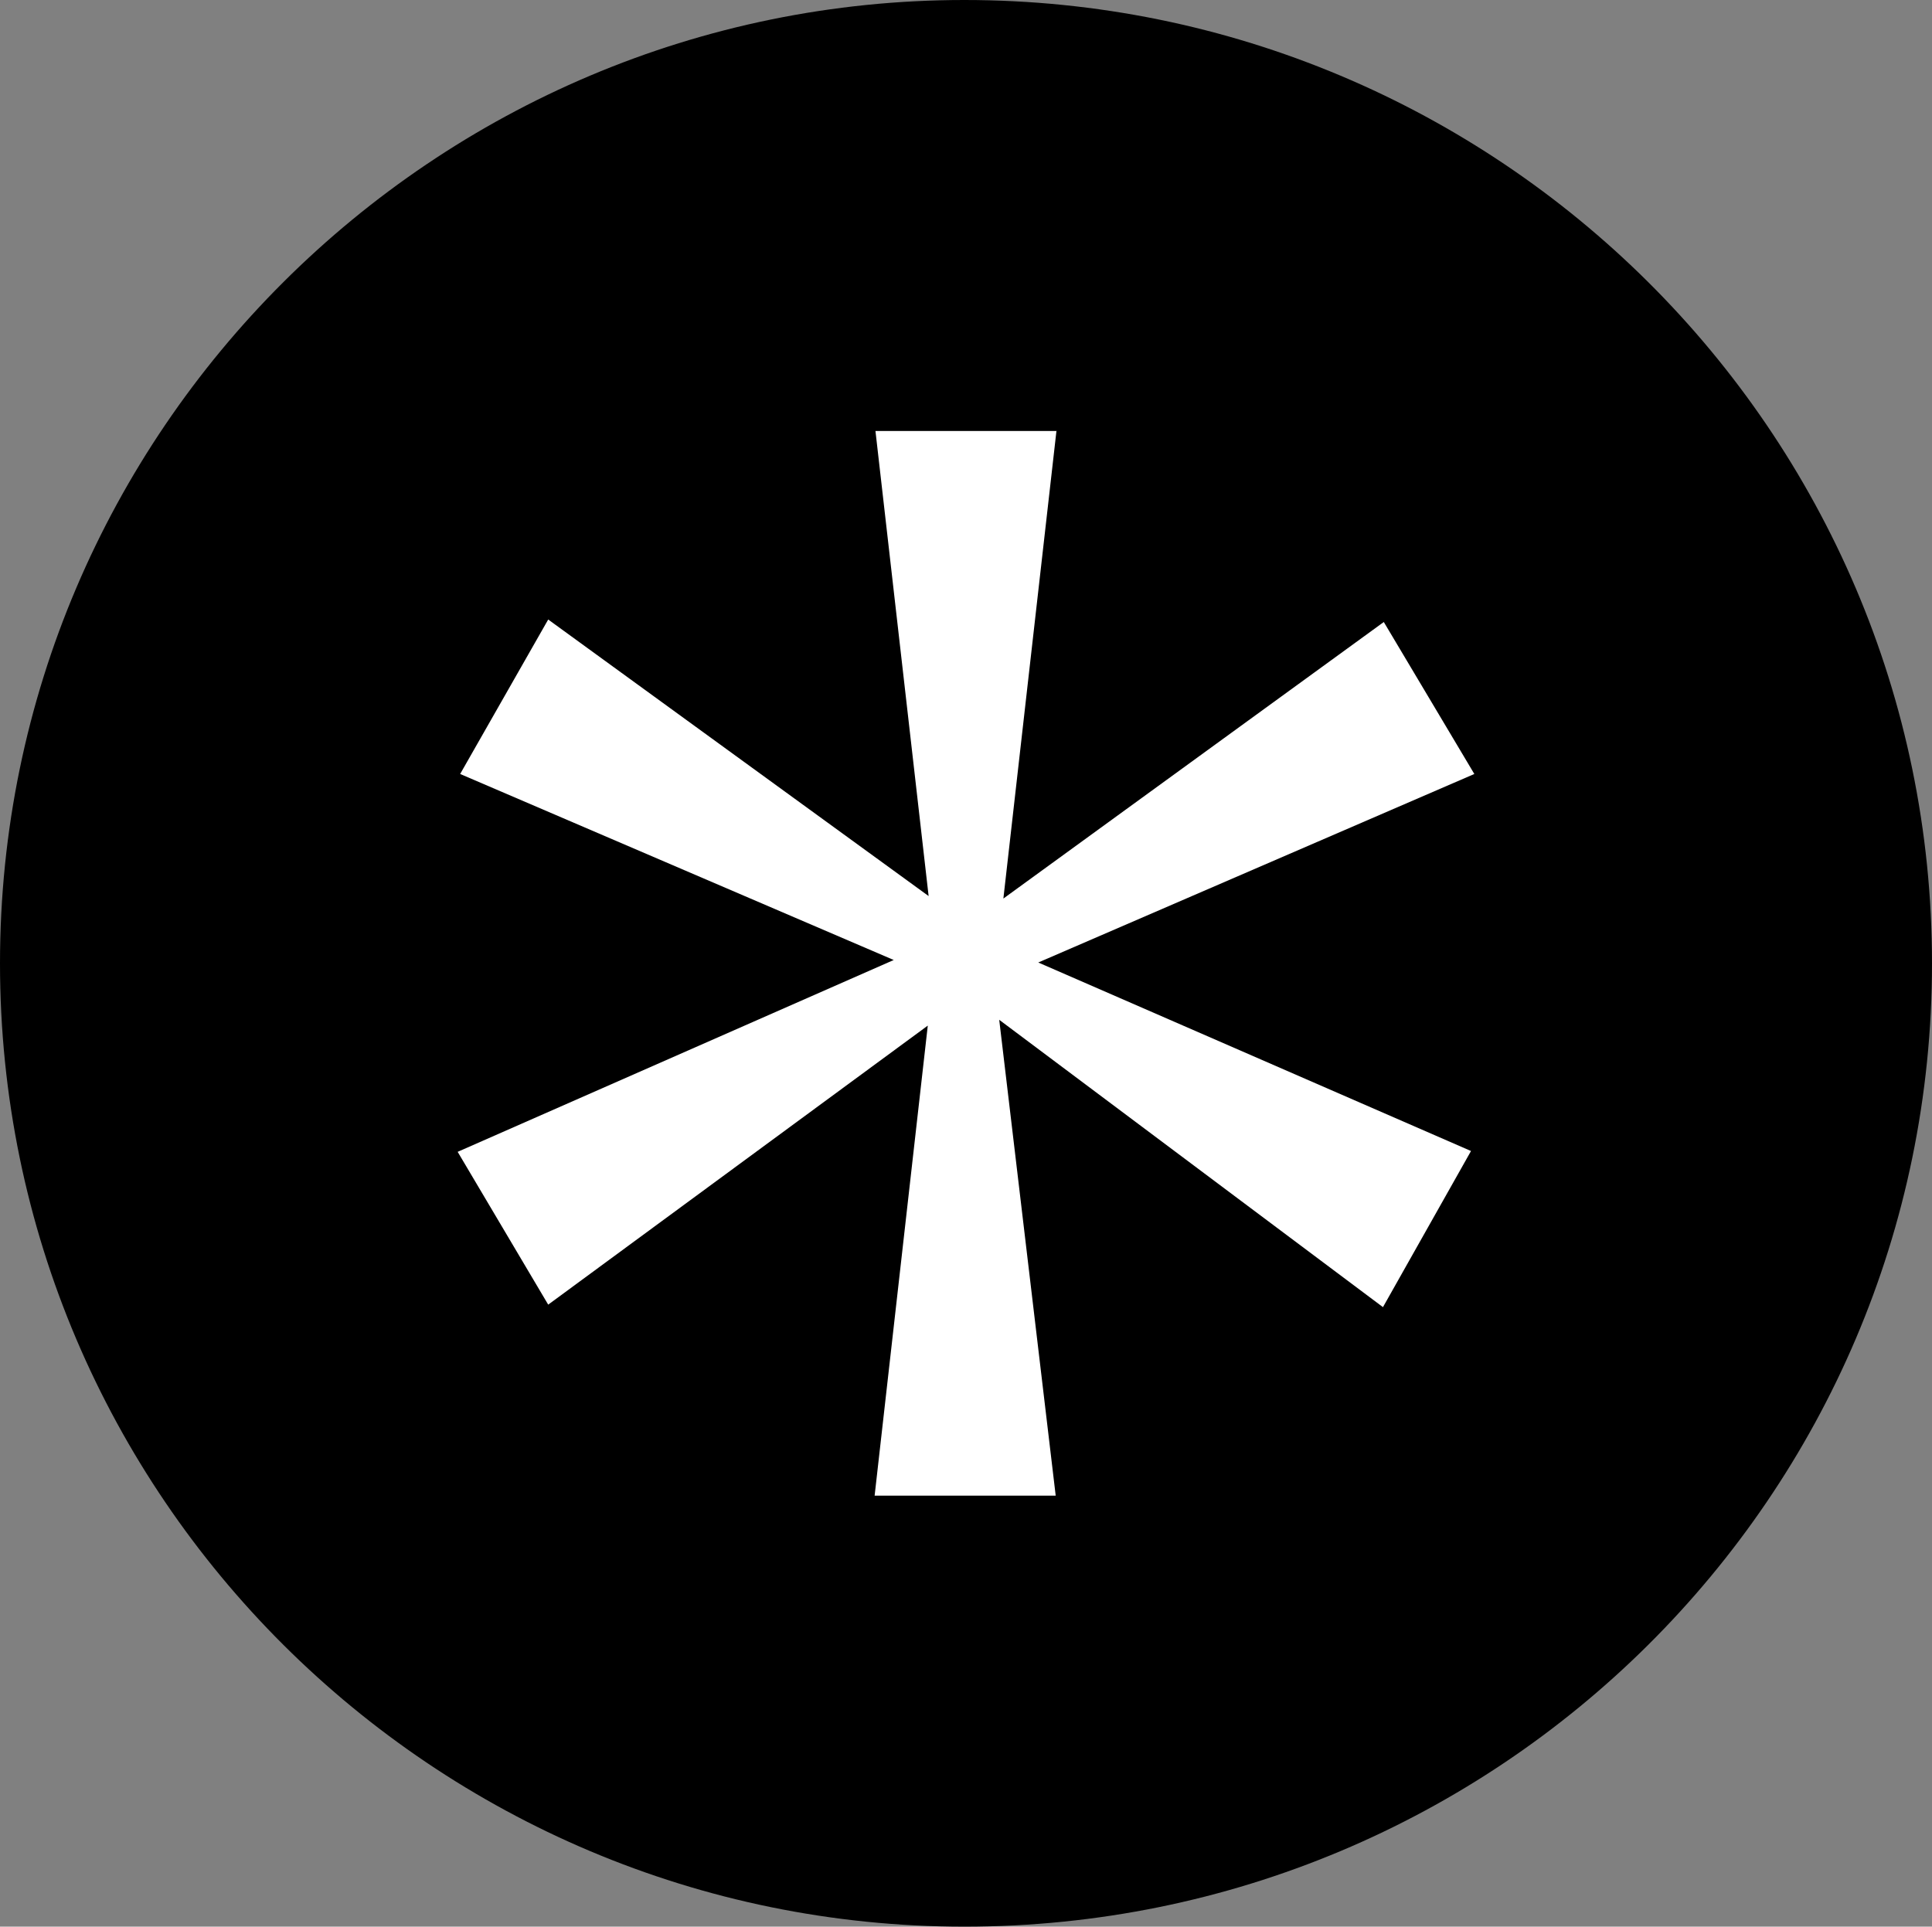 <?xml version="1.0" encoding="utf-8"?>
<!-- Generator: Adobe Illustrator 24.2.0, SVG Export Plug-In . SVG Version: 6.00 Build 0)  -->
<svg version="1.1" id="Layer_1" xmlns="http://www.w3.org/2000/svg" xmlns:xlink="http://www.w3.org/1999/xlink" x="0px" y="0px"
	 viewBox="0 0 232.6 232" style="enable-background:new 0 0 232.6 232;" xml:space="preserve">
<rect x="0" y="0" width="232.6" height="232" fill="#808080" stroke="none"/>
<style type="text/css">
	.st0{fill:#FFFFFF;}
</style>
<path d="M232.6,116c0,64.2-52.3,116-116.5,116C52.3,232,0,180.2,0,116C0,51.9,52.3,0,116.1,0C180.3,0,232.6,51.9,232.6,116z"/>
<g>
	<path class="st0" d="M127.2,51.8l-6.4,56.4l45.8-33.3l10.9,18.3l-52.5,22.7l52.1,22.7l-10.6,18.8l-46.2-34.6l6.8,57.3h-21.8
		l6.4-56.6L66,157.1l-10.9-18.4l52.5-23.1L55.4,93.2L66,74.6l45.8,33.3l-6.4-56H127.2z"/>
</g>
</svg>
